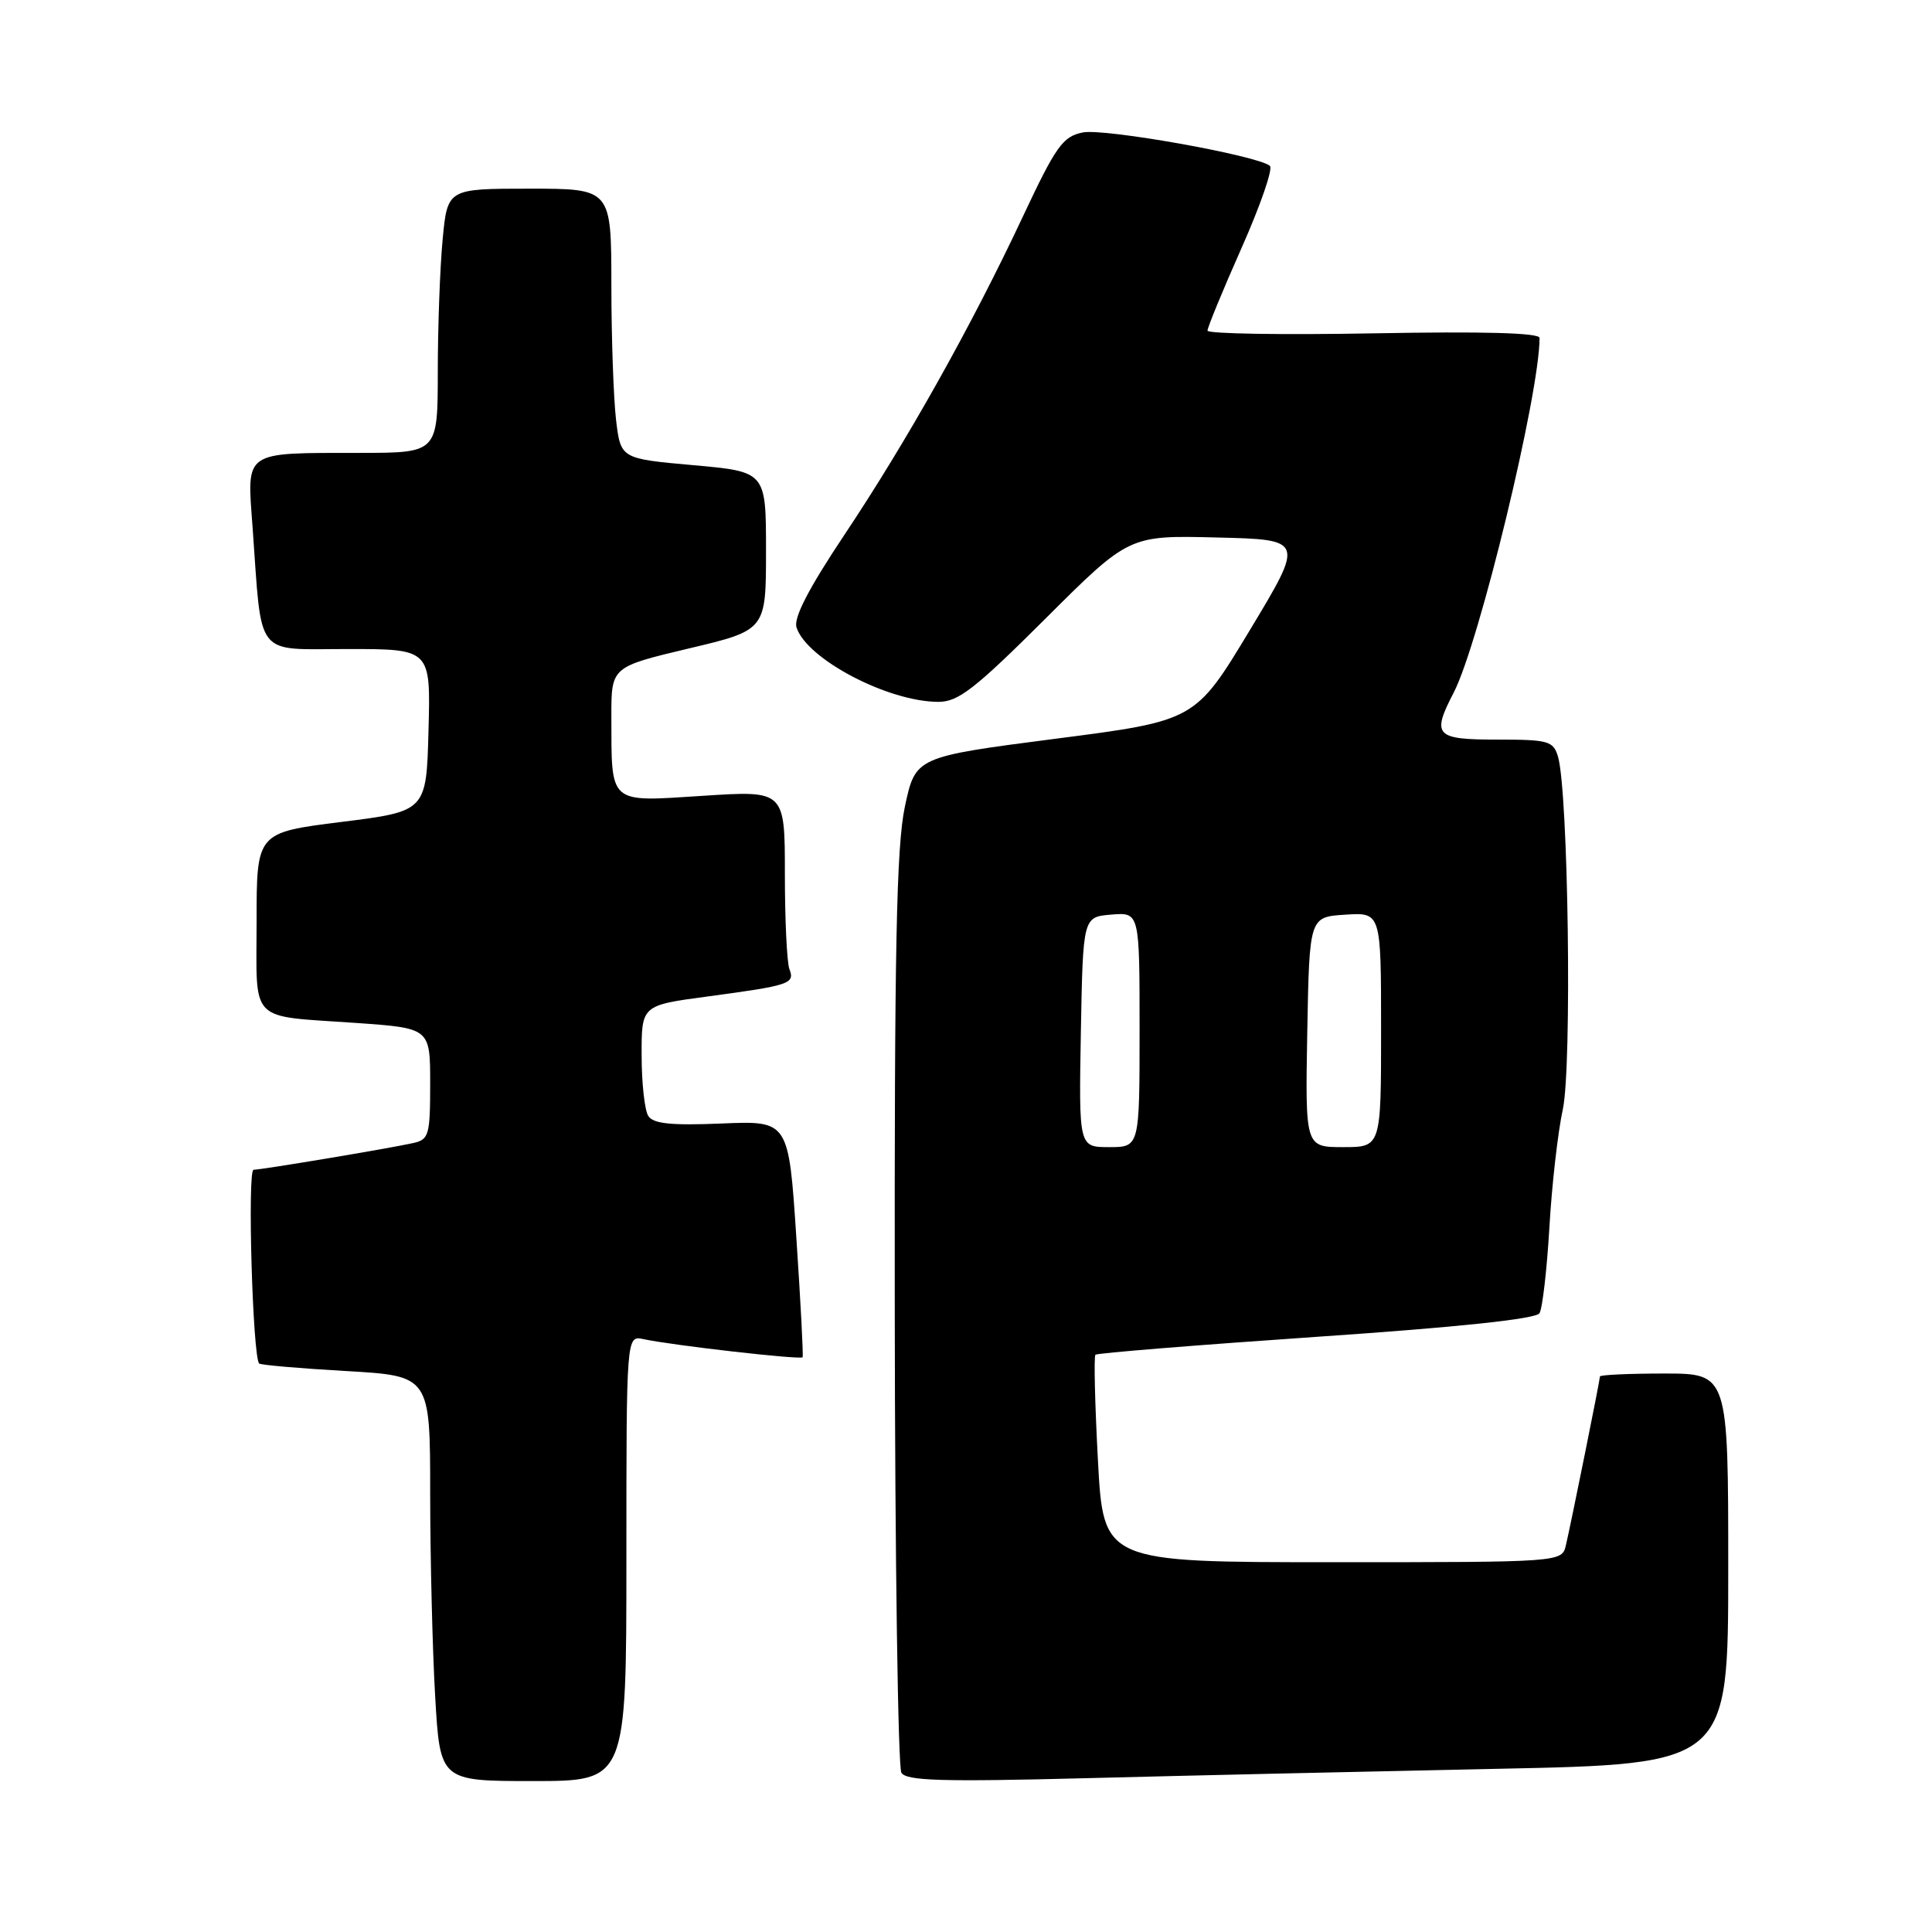 <?xml version="1.0" encoding="UTF-8" standalone="no"?>
<!DOCTYPE svg PUBLIC "-//W3C//DTD SVG 1.1//EN" "http://www.w3.org/Graphics/SVG/1.1/DTD/svg11.dtd" >
<svg xmlns="http://www.w3.org/2000/svg" xmlns:xlink="http://www.w3.org/1999/xlink" version="1.1" viewBox="0 0 256 256">
 <g >
 <path fill="currentColor"
d=" M 83.00 206.48 C 83.00 176.96 83.00 176.96 85.25 177.44 C 89.11 178.27 106.13 180.21 106.35 179.84 C 106.46 179.65 106.09 172.53 105.52 164.00 C 104.50 148.50 104.50 148.50 95.63 148.87 C 88.91 149.15 86.55 148.90 85.90 147.87 C 85.42 147.12 85.02 143.51 85.02 139.85 C 85.00 133.21 85.00 133.21 93.75 132.04 C 104.69 130.57 105.35 130.35 104.60 128.41 C 104.27 127.54 104.00 121.87 104.00 115.79 C 104.00 104.74 104.00 104.74 93.14 105.45 C 80.52 106.26 81.04 106.71 81.01 94.93 C 81.00 88.37 81.00 88.37 91.25 85.93 C 101.50 83.50 101.50 83.50 101.50 73.00 C 101.50 62.50 101.50 62.50 91.88 61.64 C 82.25 60.78 82.25 60.78 81.63 55.64 C 81.30 52.81 81.01 44.76 81.01 37.75 C 81.00 25.00 81.00 25.00 70.14 25.00 C 59.29 25.00 59.29 25.00 58.65 31.75 C 58.30 35.46 58.01 43.34 58.01 49.25 C 58.00 60.00 58.00 60.00 47.75 60.01 C 32.09 60.03 32.72 59.60 33.47 69.89 C 34.74 87.43 33.62 86.00 46.12 86.00 C 57.07 86.00 57.07 86.00 56.78 96.75 C 56.50 107.50 56.50 107.50 45.25 108.91 C 34.00 110.32 34.00 110.32 34.00 122.09 C 34.00 135.77 32.79 134.54 47.25 135.55 C 57.00 136.24 57.00 136.24 57.00 143.60 C 57.00 150.42 56.83 151.00 54.75 151.46 C 51.58 152.17 34.69 154.99 33.60 155.00 C 32.76 155.00 33.48 179.81 34.34 180.67 C 34.53 180.87 39.71 181.32 45.85 181.67 C 57.00 182.31 57.00 182.31 57.00 197.90 C 57.01 206.48 57.30 218.56 57.66 224.75 C 58.31 236.00 58.31 236.00 70.65 236.00 C 83.00 236.00 83.00 236.00 83.00 206.48 Z  M 198.25 234.38 C 229.00 233.75 229.00 233.75 229.00 207.88 C 229.00 182.00 229.00 182.00 220.50 182.00 C 215.82 182.00 212.00 182.18 212.00 182.39 C 212.00 182.88 208.20 201.71 207.49 204.75 C 206.96 207.00 206.96 207.00 176.58 207.00 C 146.20 207.00 146.20 207.00 145.48 193.46 C 145.08 186.01 144.93 179.73 145.15 179.51 C 145.37 179.29 158.54 178.23 174.41 177.14 C 193.25 175.86 203.52 174.77 203.99 174.01 C 204.38 173.38 204.97 168.28 205.30 162.68 C 205.62 157.08 206.42 150.03 207.08 147.00 C 208.31 141.33 207.81 104.86 206.44 100.25 C 205.82 98.18 205.17 98.00 198.38 98.00 C 190.16 98.00 189.67 97.47 192.63 91.76 C 196.00 85.23 204.00 52.19 204.00 44.78 C 204.00 44.10 196.58 43.90 182.00 44.17 C 169.90 44.39 160.00 44.23 160.00 43.81 C 160.00 43.39 162.03 38.45 164.52 32.84 C 167.01 27.23 168.70 22.35 168.27 21.98 C 166.67 20.61 146.35 16.98 143.48 17.55 C 140.82 18.09 139.93 19.33 135.49 28.79 C 128.71 43.23 120.19 58.43 111.88 70.88 C 107.14 77.99 105.14 81.86 105.54 83.13 C 106.88 87.33 117.68 93.00 124.36 93.00 C 126.98 93.00 129.20 91.27 138.53 81.97 C 149.60 70.93 149.60 70.93 161.22 71.22 C 172.84 71.50 172.84 71.50 165.61 83.50 C 158.37 95.50 158.37 95.50 139.84 97.89 C 121.31 100.29 121.31 100.29 119.90 106.89 C 118.78 112.17 118.51 125.60 118.56 173.54 C 118.59 206.56 118.99 234.17 119.44 234.90 C 120.10 235.97 124.82 236.11 143.88 235.62 C 156.87 235.28 181.34 234.73 198.25 234.38 Z  M 143.22 136.75 C 143.50 121.50 143.50 121.50 147.25 121.19 C 151.00 120.88 151.00 120.88 151.00 136.44 C 151.00 152.00 151.00 152.00 146.97 152.00 C 142.95 152.00 142.95 152.00 143.22 136.75 Z  M 173.22 136.75 C 173.50 121.50 173.50 121.50 178.25 121.20 C 183.00 120.89 183.00 120.89 183.00 136.45 C 183.00 152.00 183.00 152.00 177.97 152.00 C 172.95 152.00 172.95 152.00 173.22 136.75 Z "/>
</g>
</svg>